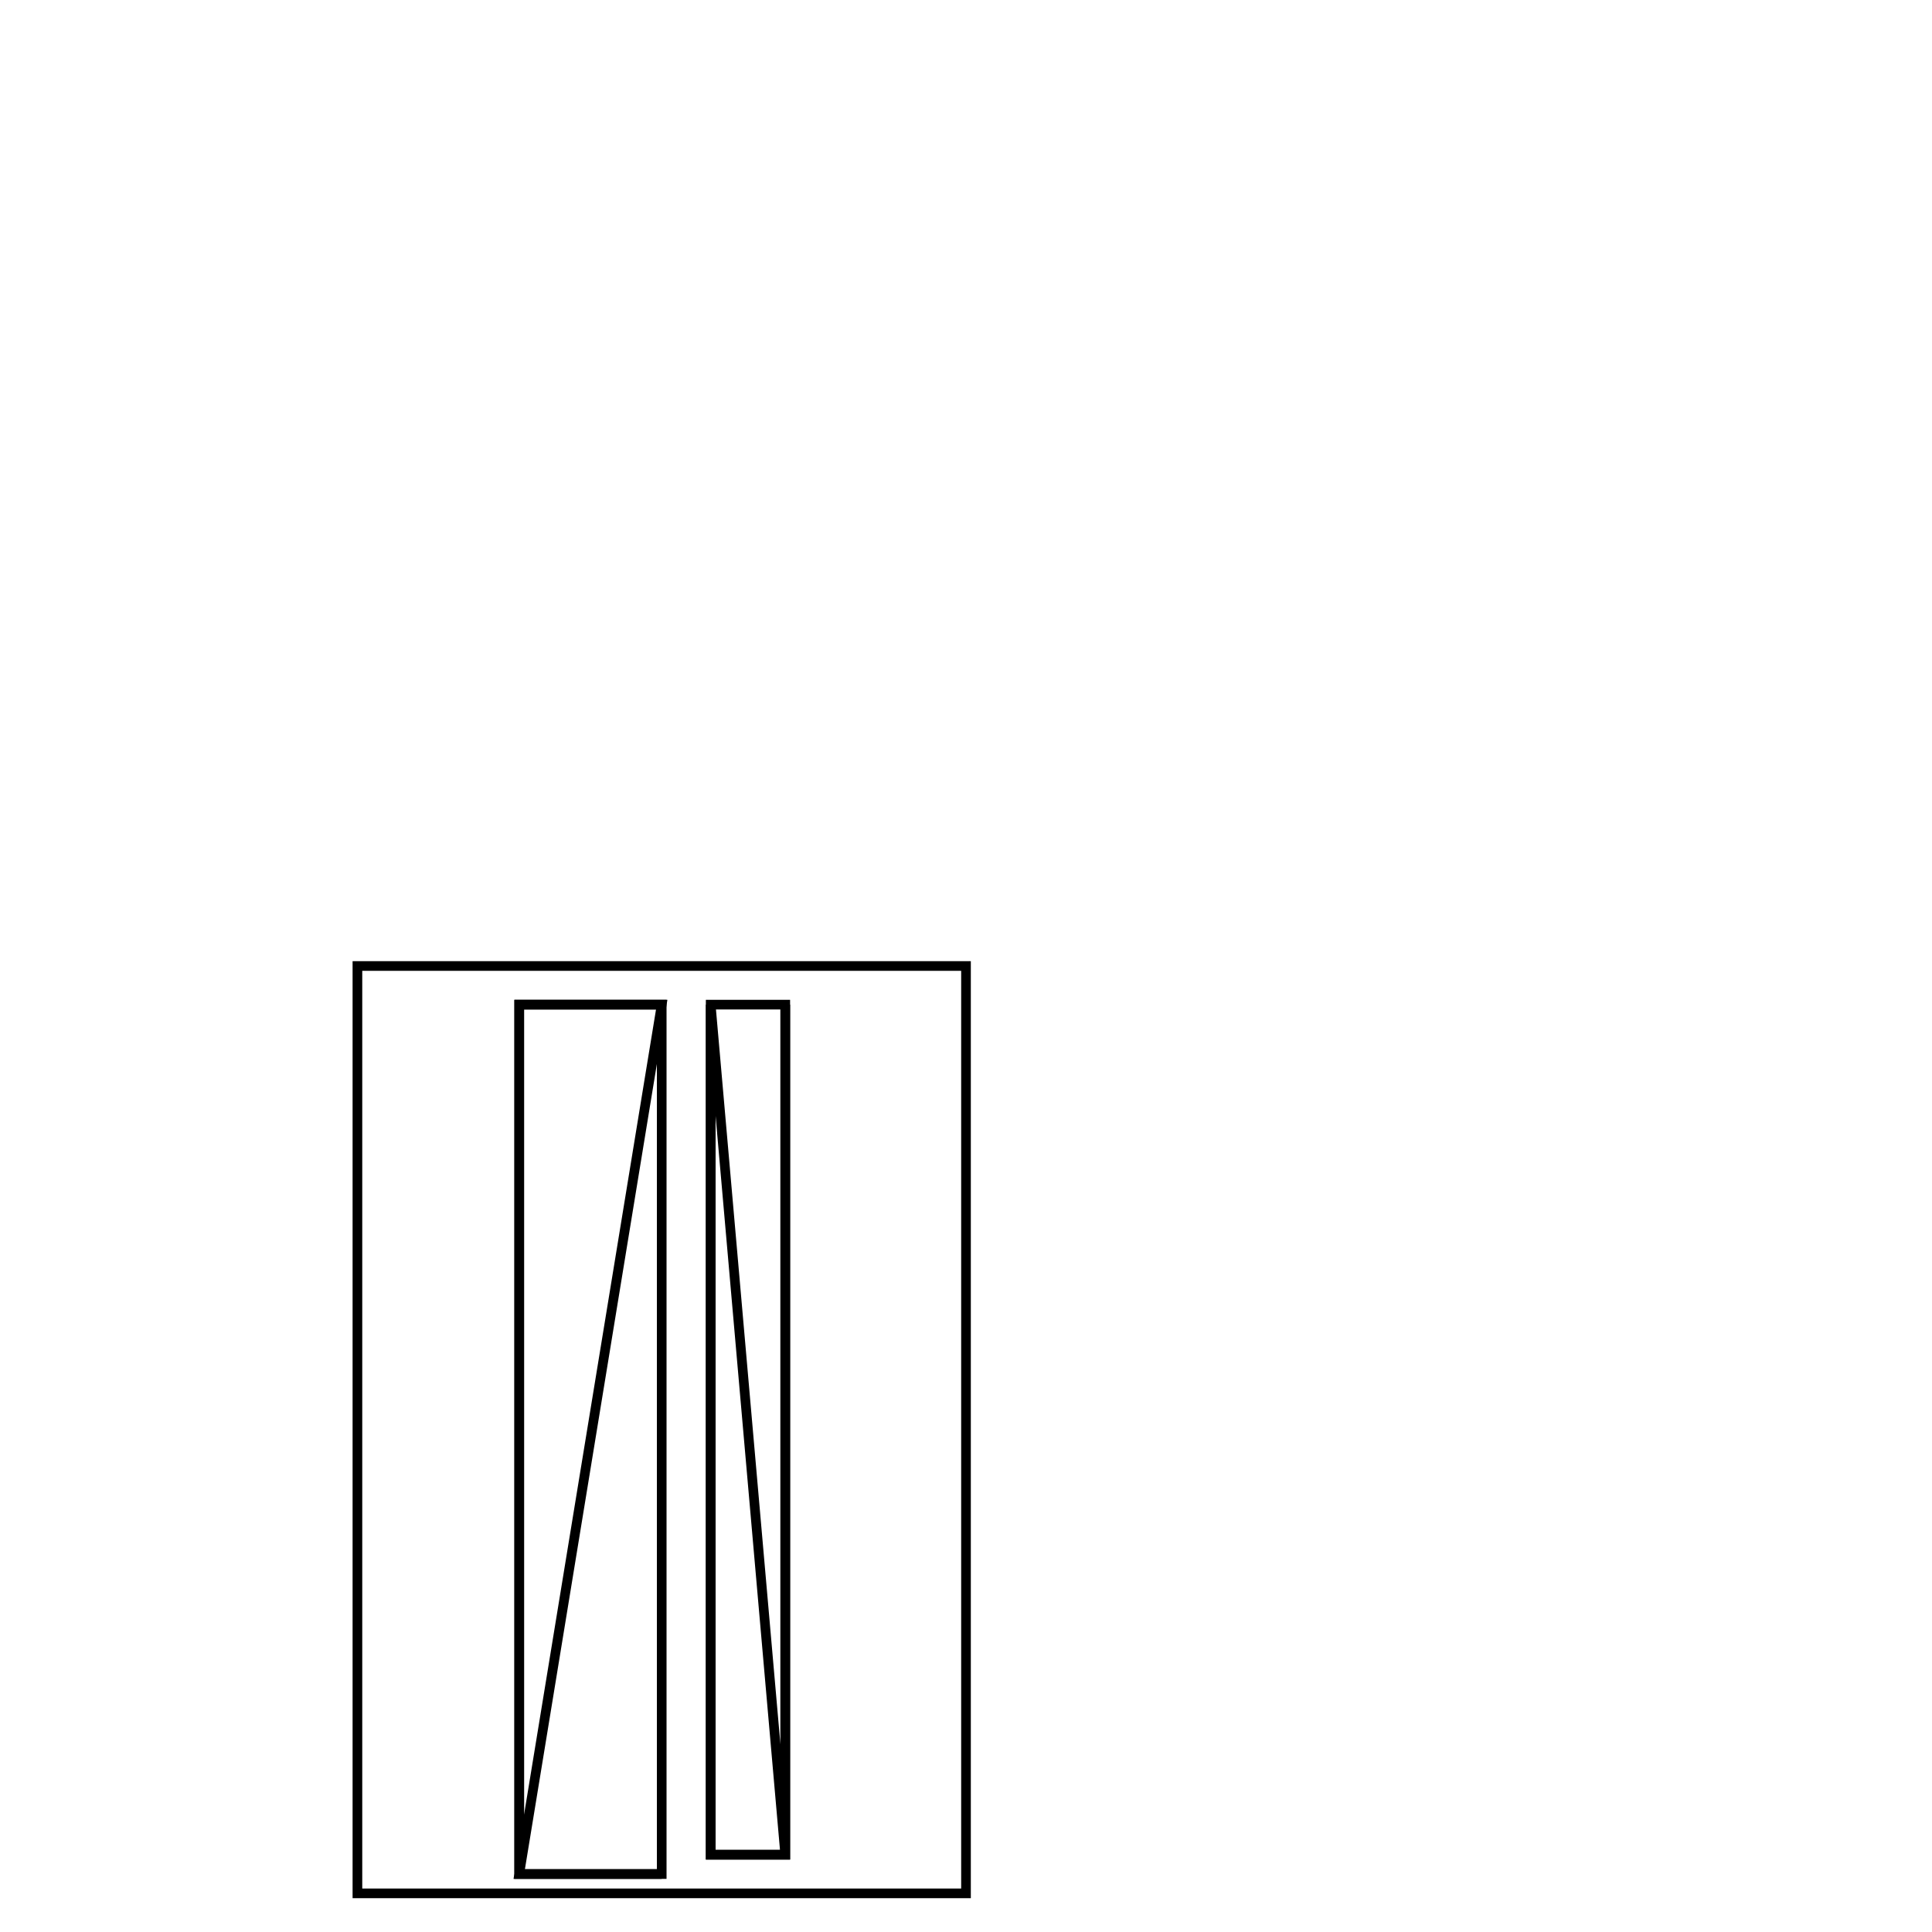 <svg version='1.1' x='0px' y='0px' viewBox='-10 -10 20 20' xmlns='http://www.w3.org/2000/svg'><style>path{stroke:black; stroke-width: 0.1; fill: transparent}</style><path d='M-1.871,0.4,L-2.643,0.4,L-2.643,9.2,L-1.871,9.2,L-1.871,0.4,Z'/>
<path d='M-6.3,9.6,L-6.3,0,L0,0,L0,9.6,L-6.3,9.6,Z'/>
<path d='M-3.15,9.4,L-3.15,0.4,L-4.625,0.4,L-4.625,9.4,L-3.15,9.4,Z'/>
<path d='M-1.871,9.2,L-1.871,0.4,L-1.871,9.2,L-2.643,9.2,L-2.643,0.4,Z'/>
<path d='M-4.625,9.4,L-3.15,9.4,L-4.625,9.4,L-4.625,0.4,L-3.15,0.4,Z'/></svg>